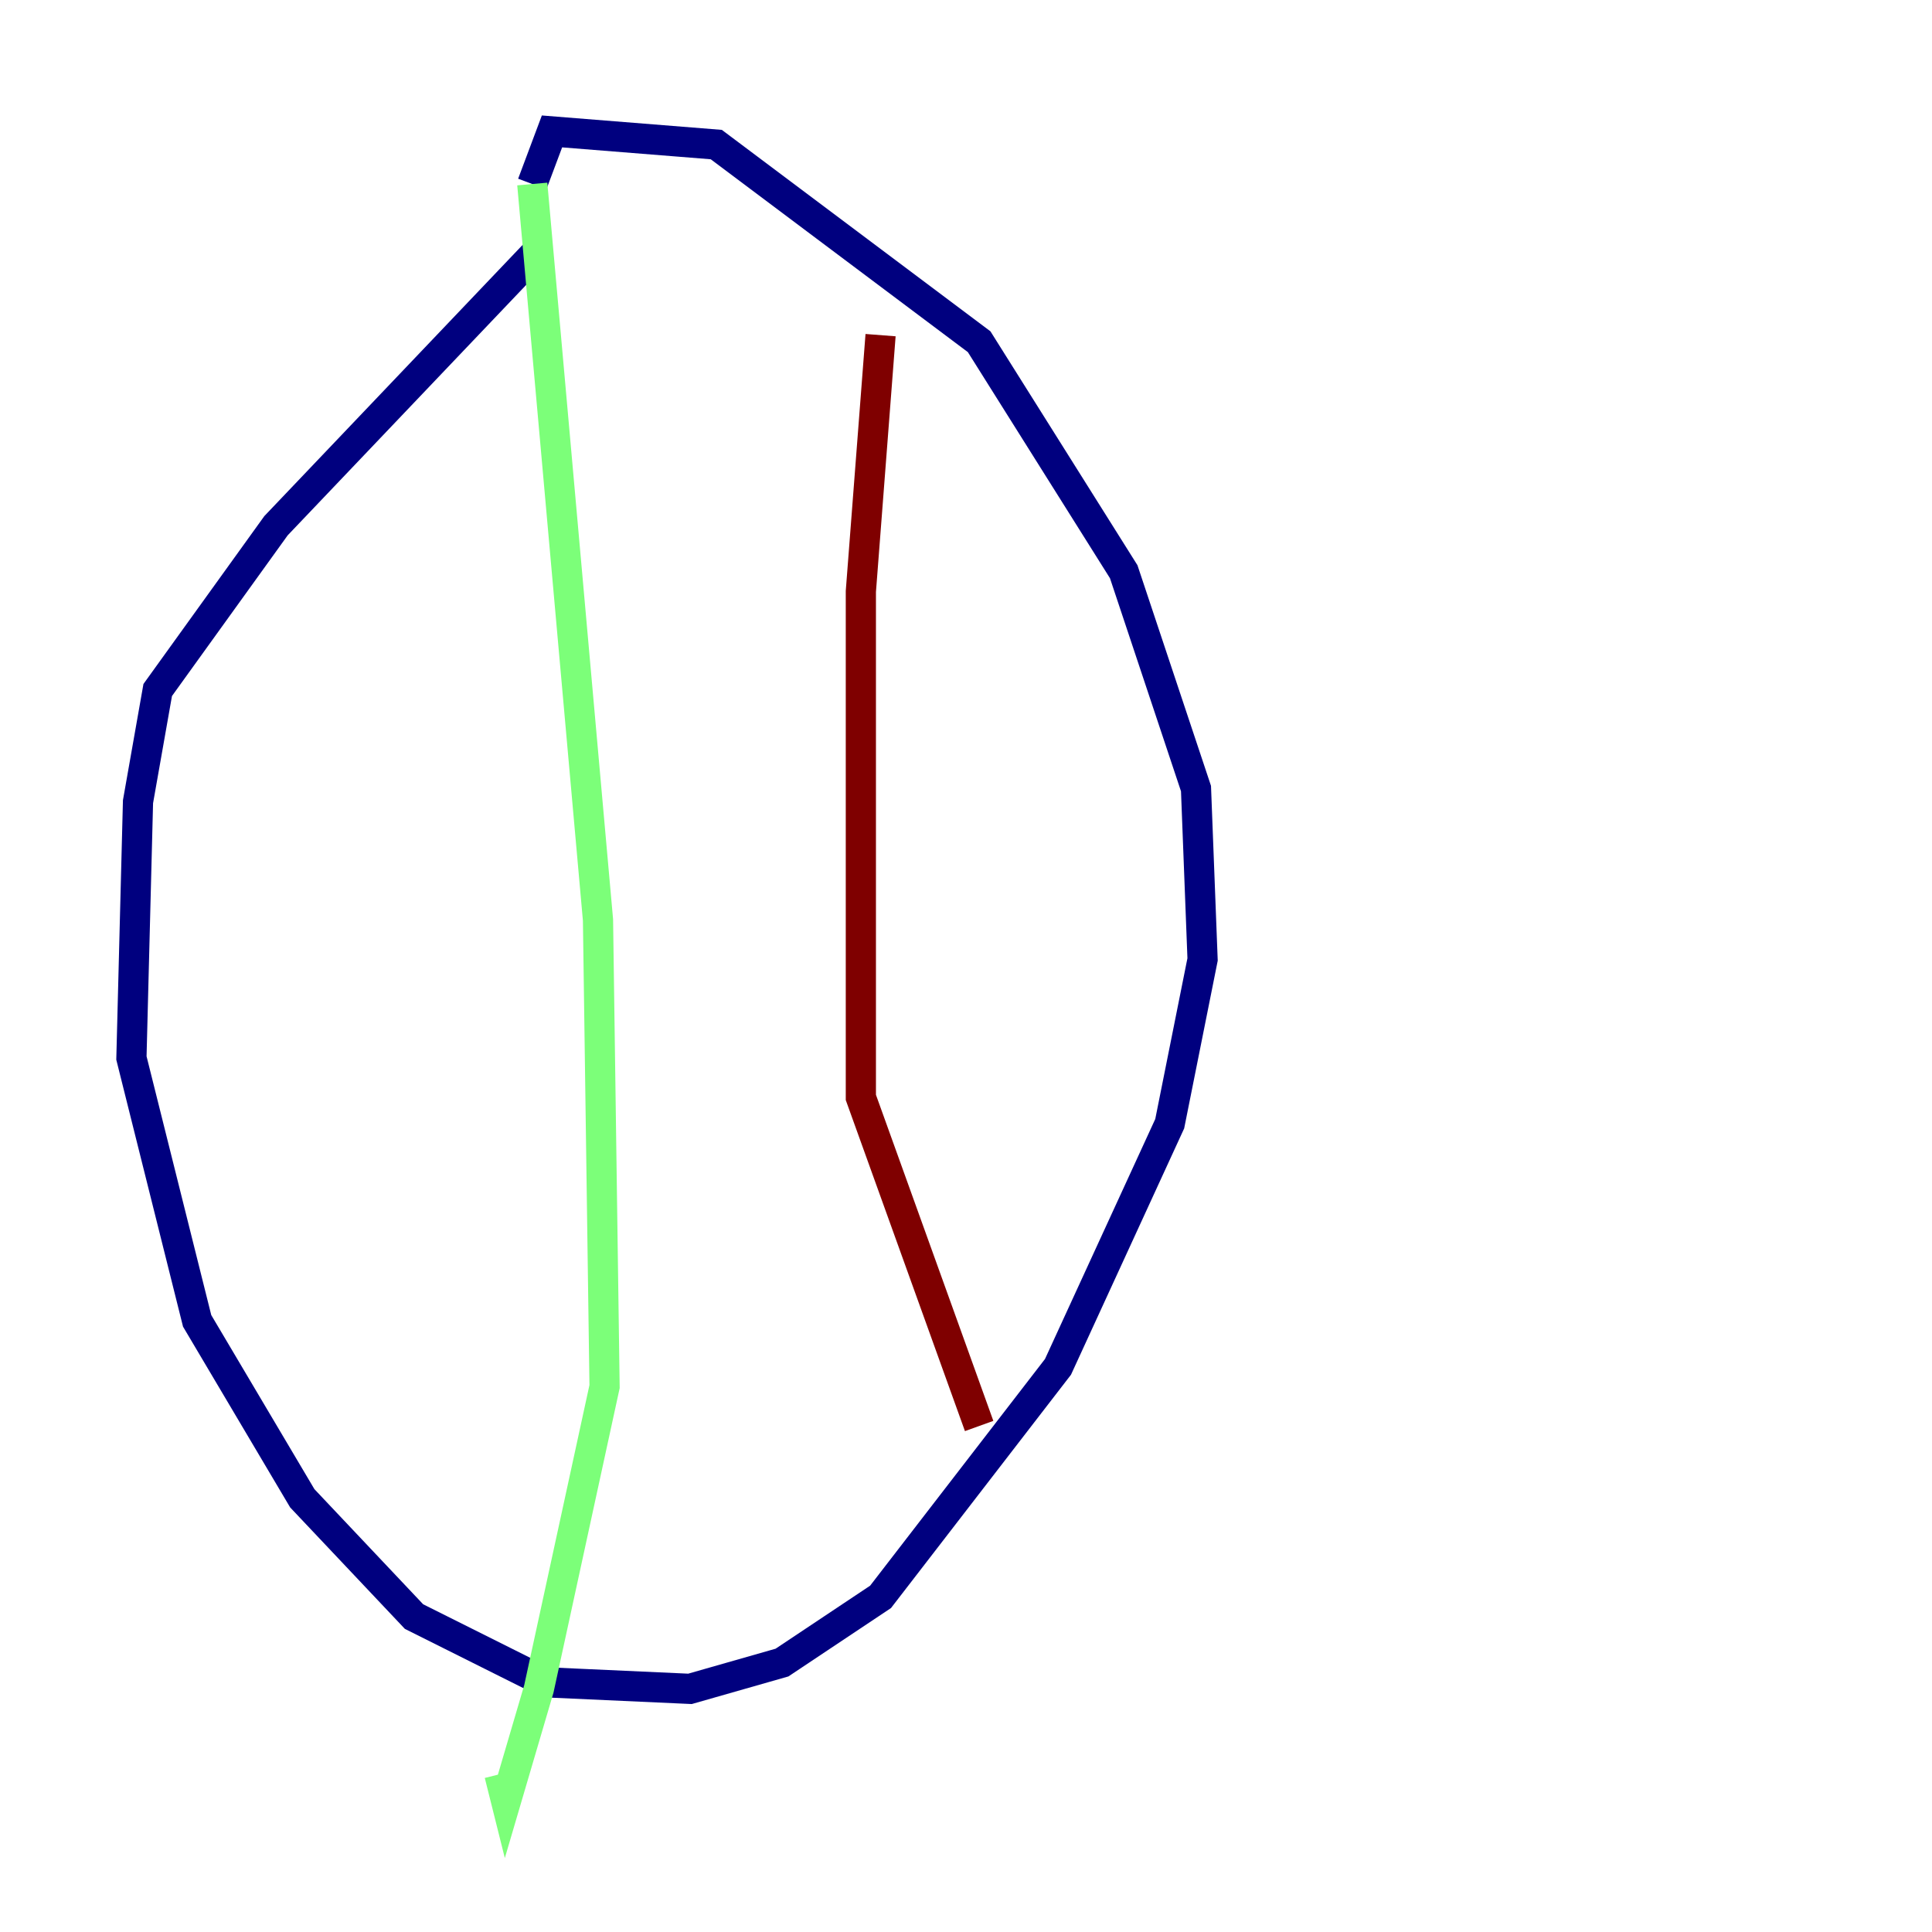 <?xml version="1.0" encoding="utf-8" ?>
<svg baseProfile="tiny" height="128" version="1.2" viewBox="0,0,128,128" width="128" xmlns="http://www.w3.org/2000/svg" xmlns:ev="http://www.w3.org/2001/xml-events" xmlns:xlink="http://www.w3.org/1999/xlink"><defs /><polyline fill="none" points="35.701,16.544 18.286,34.83 10.449,45.714 9.143,53.116 8.707,70.095 13.061,87.51 20.027,99.265 27.429,107.102 36.136,111.456 45.714,111.891 51.809,110.15 58.34,105.796 70.095,90.558 77.497,74.449 79.674,63.565 79.238,52.245 74.449,37.878 64.871,22.64 47.456,9.578 36.571,8.707 35.265,12.191" stroke="#00007f" stroke-width="2" /><polyline fill="none" points="35.265,12.191 39.619,60.952 40.054,91.864 35.701,111.891 33.524,119.293 33.088,117.551" stroke="#7cff79" stroke-width="2" /><polyline fill="none" points="58.34,22.204 57.034,39.184 57.034,72.707 64.871,94.476" stroke="#7f0000" stroke-width="2" /></svg>